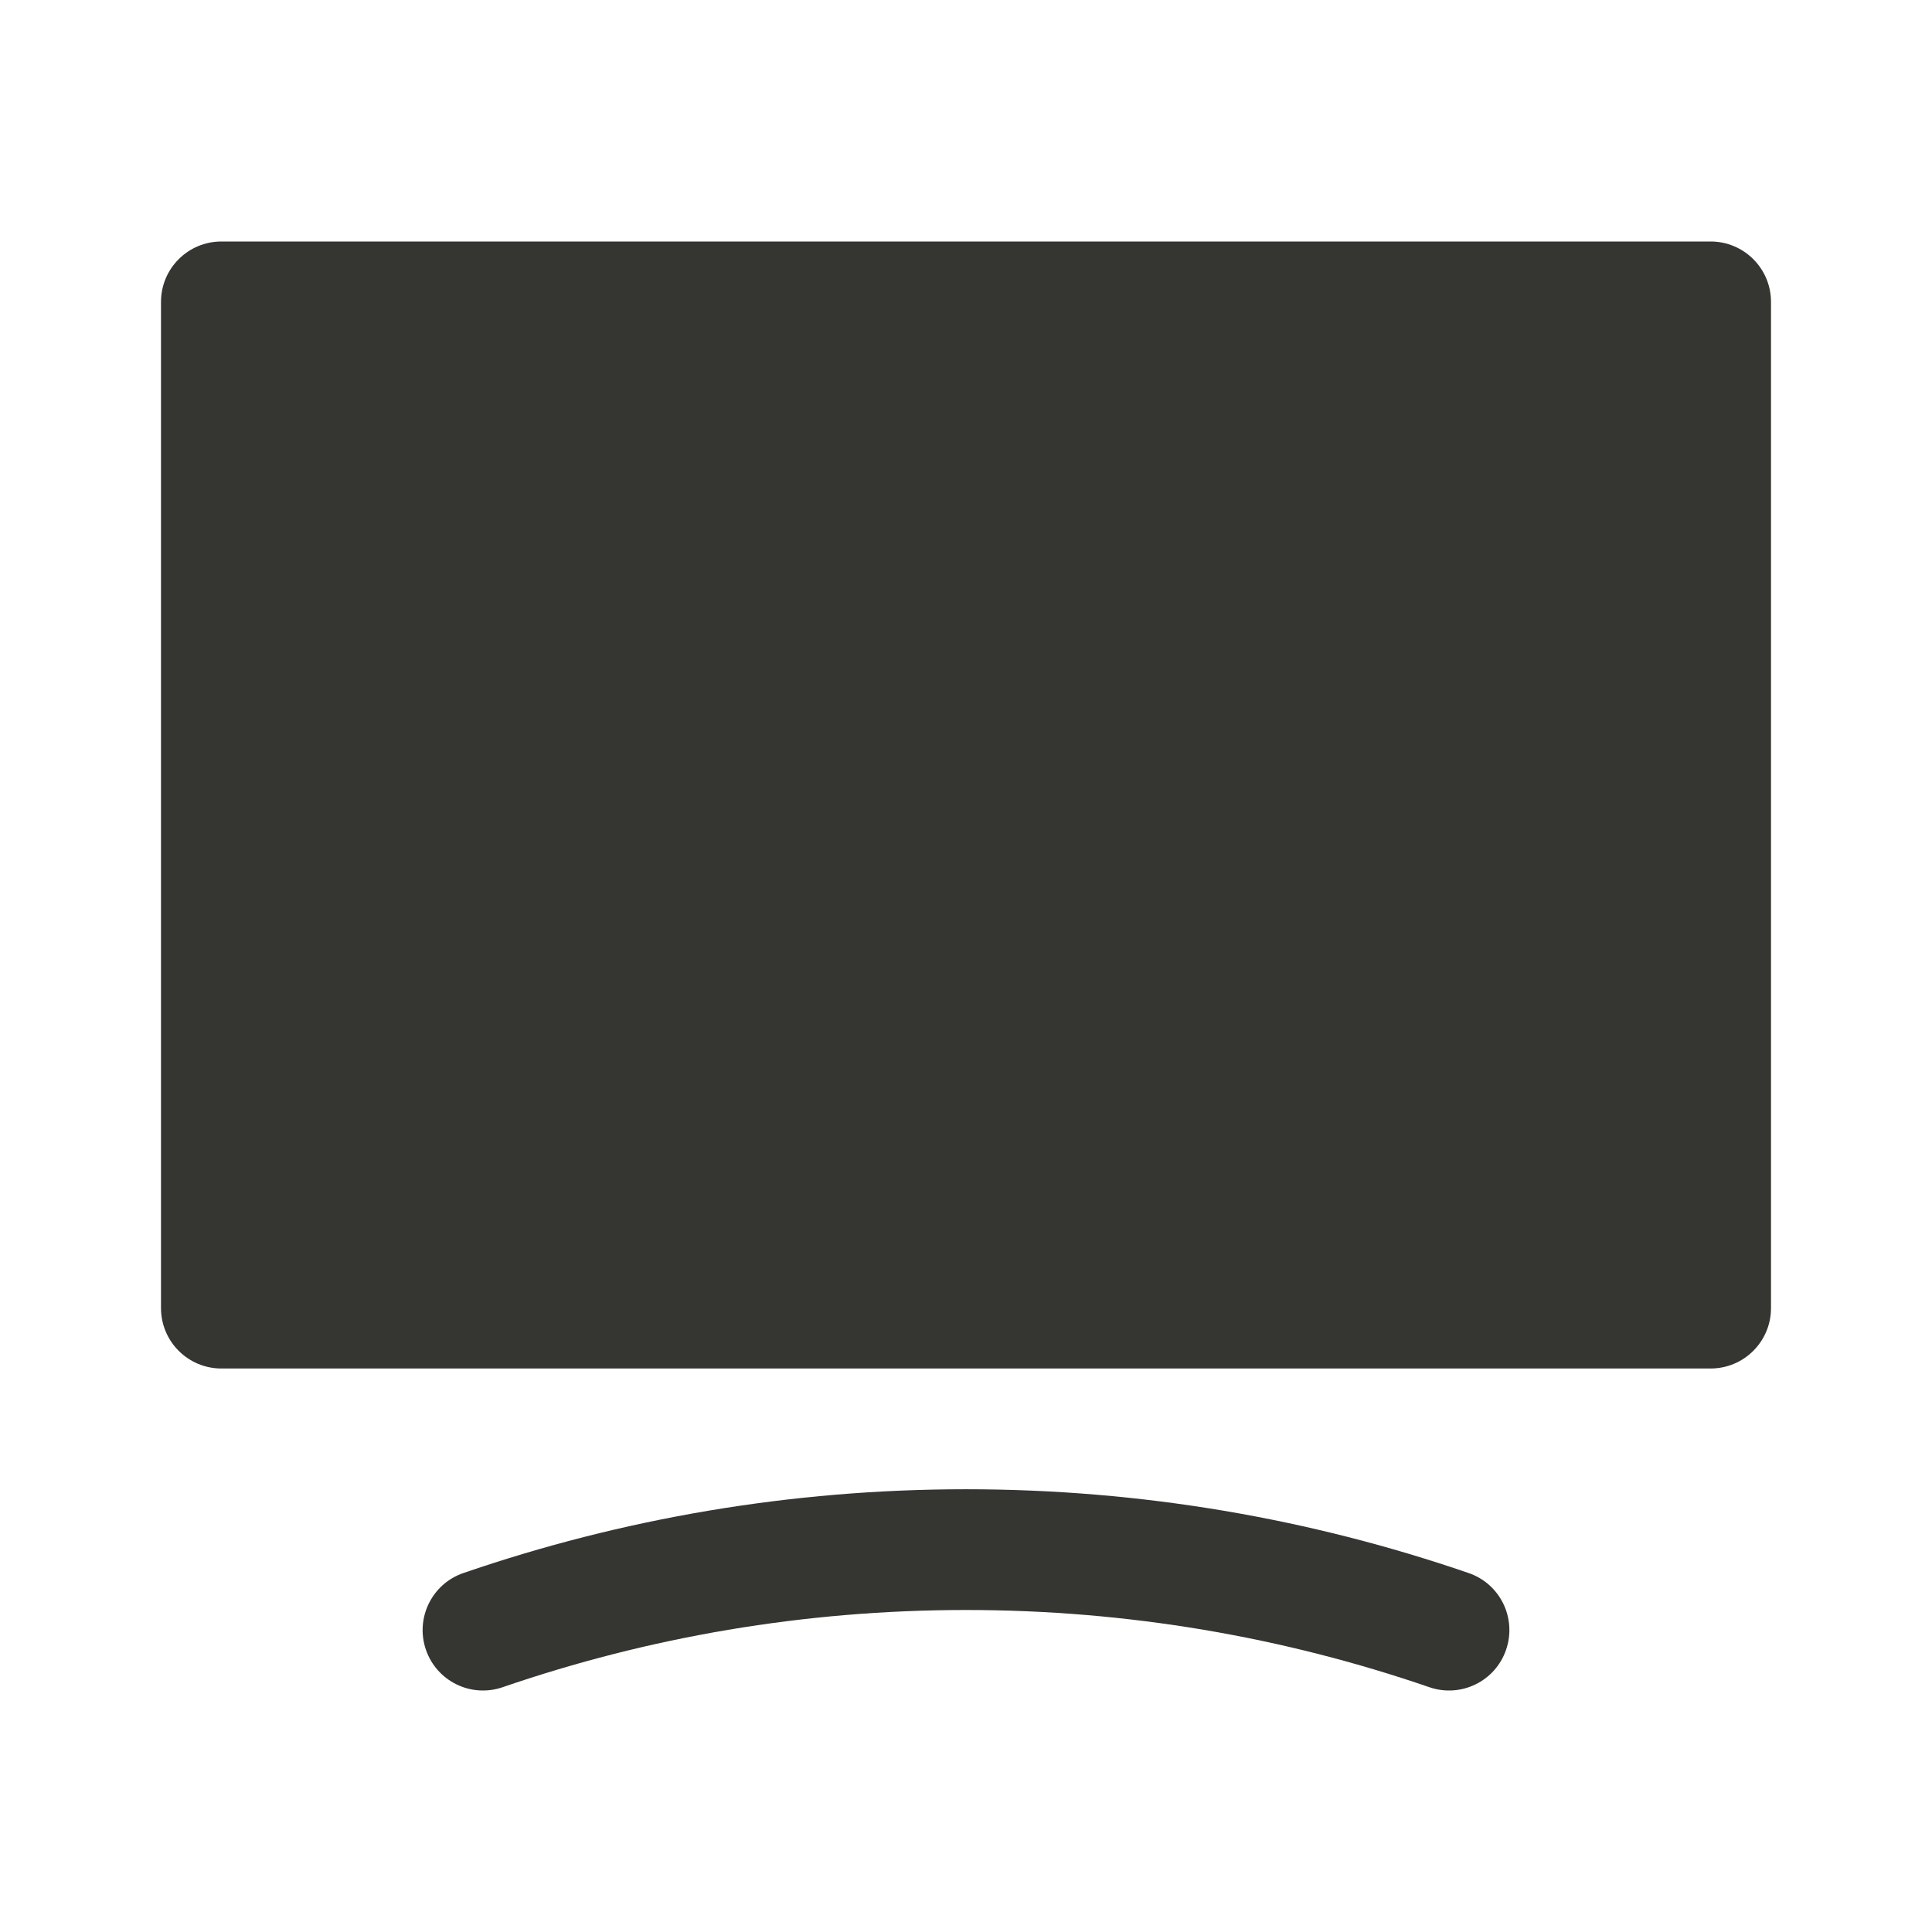<svg width="24" height="24" viewBox="0 0 24 24" fill="none" xmlns="http://www.w3.org/2000/svg">
<path d="M2 3.75C2 3.336 2.336 3 2.75 3H21.25C21.664 3 22 3.336 22 3.75V16.25C22 16.664 21.664 17 21.25 17H2.75C2.336 17 2 16.664 2 16.25V3.75Z" fill="#353531"/>
<path d="M6.244 20.959C8.053 20.337 9.988 20 12 20C14.012 20 15.947 20.337 17.756 20.959C18.148 21.094 18.575 20.886 18.709 20.494C18.844 20.102 18.636 19.675 18.244 19.541C16.281 18.866 14.181 18.5 12 18.5C9.819 18.5 7.719 18.866 5.756 19.541C5.365 19.675 5.156 20.102 5.291 20.494C5.426 20.886 5.852 21.094 6.244 20.959Z" fill="#353531"/>
</svg>
